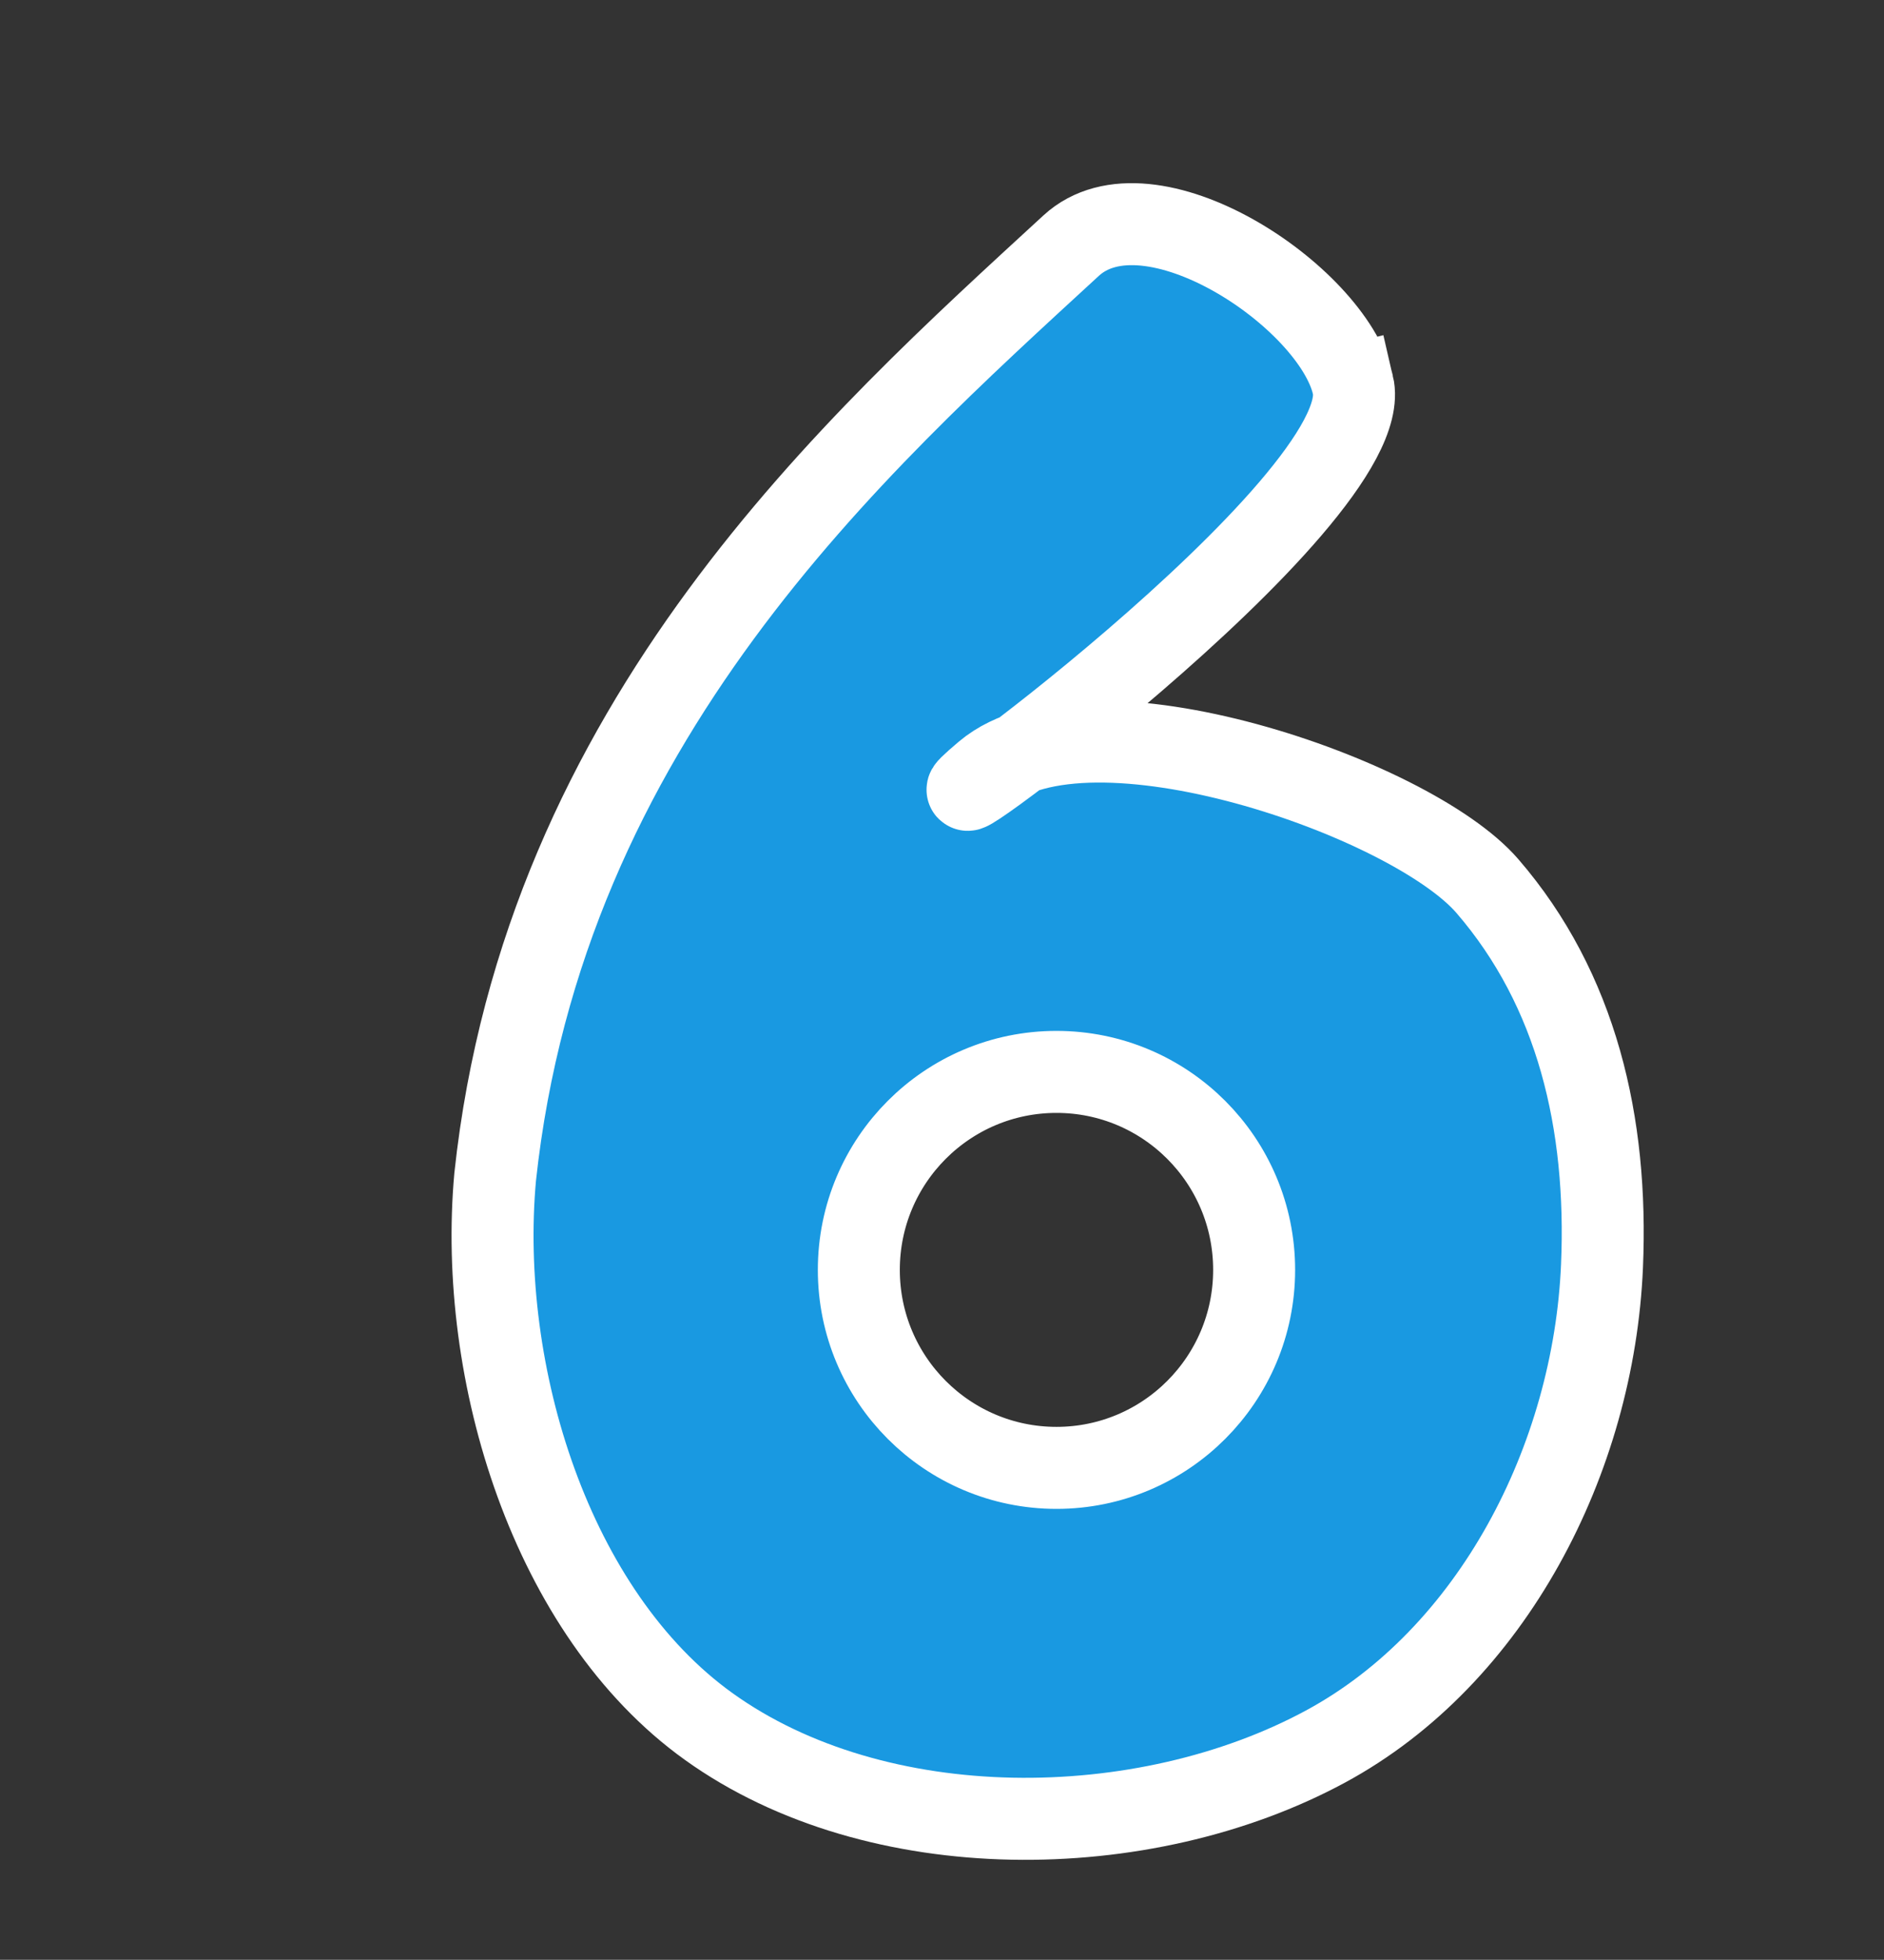 <svg version="1.1" xmlns="http://www.w3.org/2000/svg" xmlns:xlink="http://www.w3.org/1999/xlink" width="137.882" height="143.384" viewBox="0,0,137.882,143.384"><rect x="0" y="0" width="137.882" height="143.384" fill="#333333" stroke="none"/><g transform="translate(-245.709,-116.144)"><g data-paper-data="{&quot;isPaintingLayer&quot;:true}" fill-rule="nonzero" stroke="#ffffff" stroke-linecap="butt" stroke-linejoin="miter" stroke-miterlimit="10" stroke-dasharray="" stroke-dashoffset="0" style="mix-blend-mode: normal"><path d="M245.709,259.528v-143.384h137.882v143.384z" fill="none" stroke-width="0"/><path d="M344.727,144.314c1.997,8.506 -35.594,35.703 -26.906,28.378c7.508,-6.331 31.119,1.767 36.742,8.277c6.555,7.589 8.83,17.352 8.39,27.787c-0.596,14.119 -8.022,28.575 -20.252,35.176c-13.309,7.184 -32.815,7.363 -45.131,-1.478c-11.547,-8.289 -16.923,-25.845 -15.623,-40.202c3.586,-33.349 26.413,-53.657 42.149,-68.133c5.677,-5.222 19.1,3.675 20.63,10.195zM308.563,209.051c-0,8 6.477,14.485 14.466,14.485c7.989,-0 14.465,-6.485 14.465,-14.485c0,-8 -6.476,-14.484 -14.465,-14.485c-7.989,-0 -14.466,6.485 -14.466,14.485z" fill="#1999e1" stroke-width="6"/></g></g></svg>